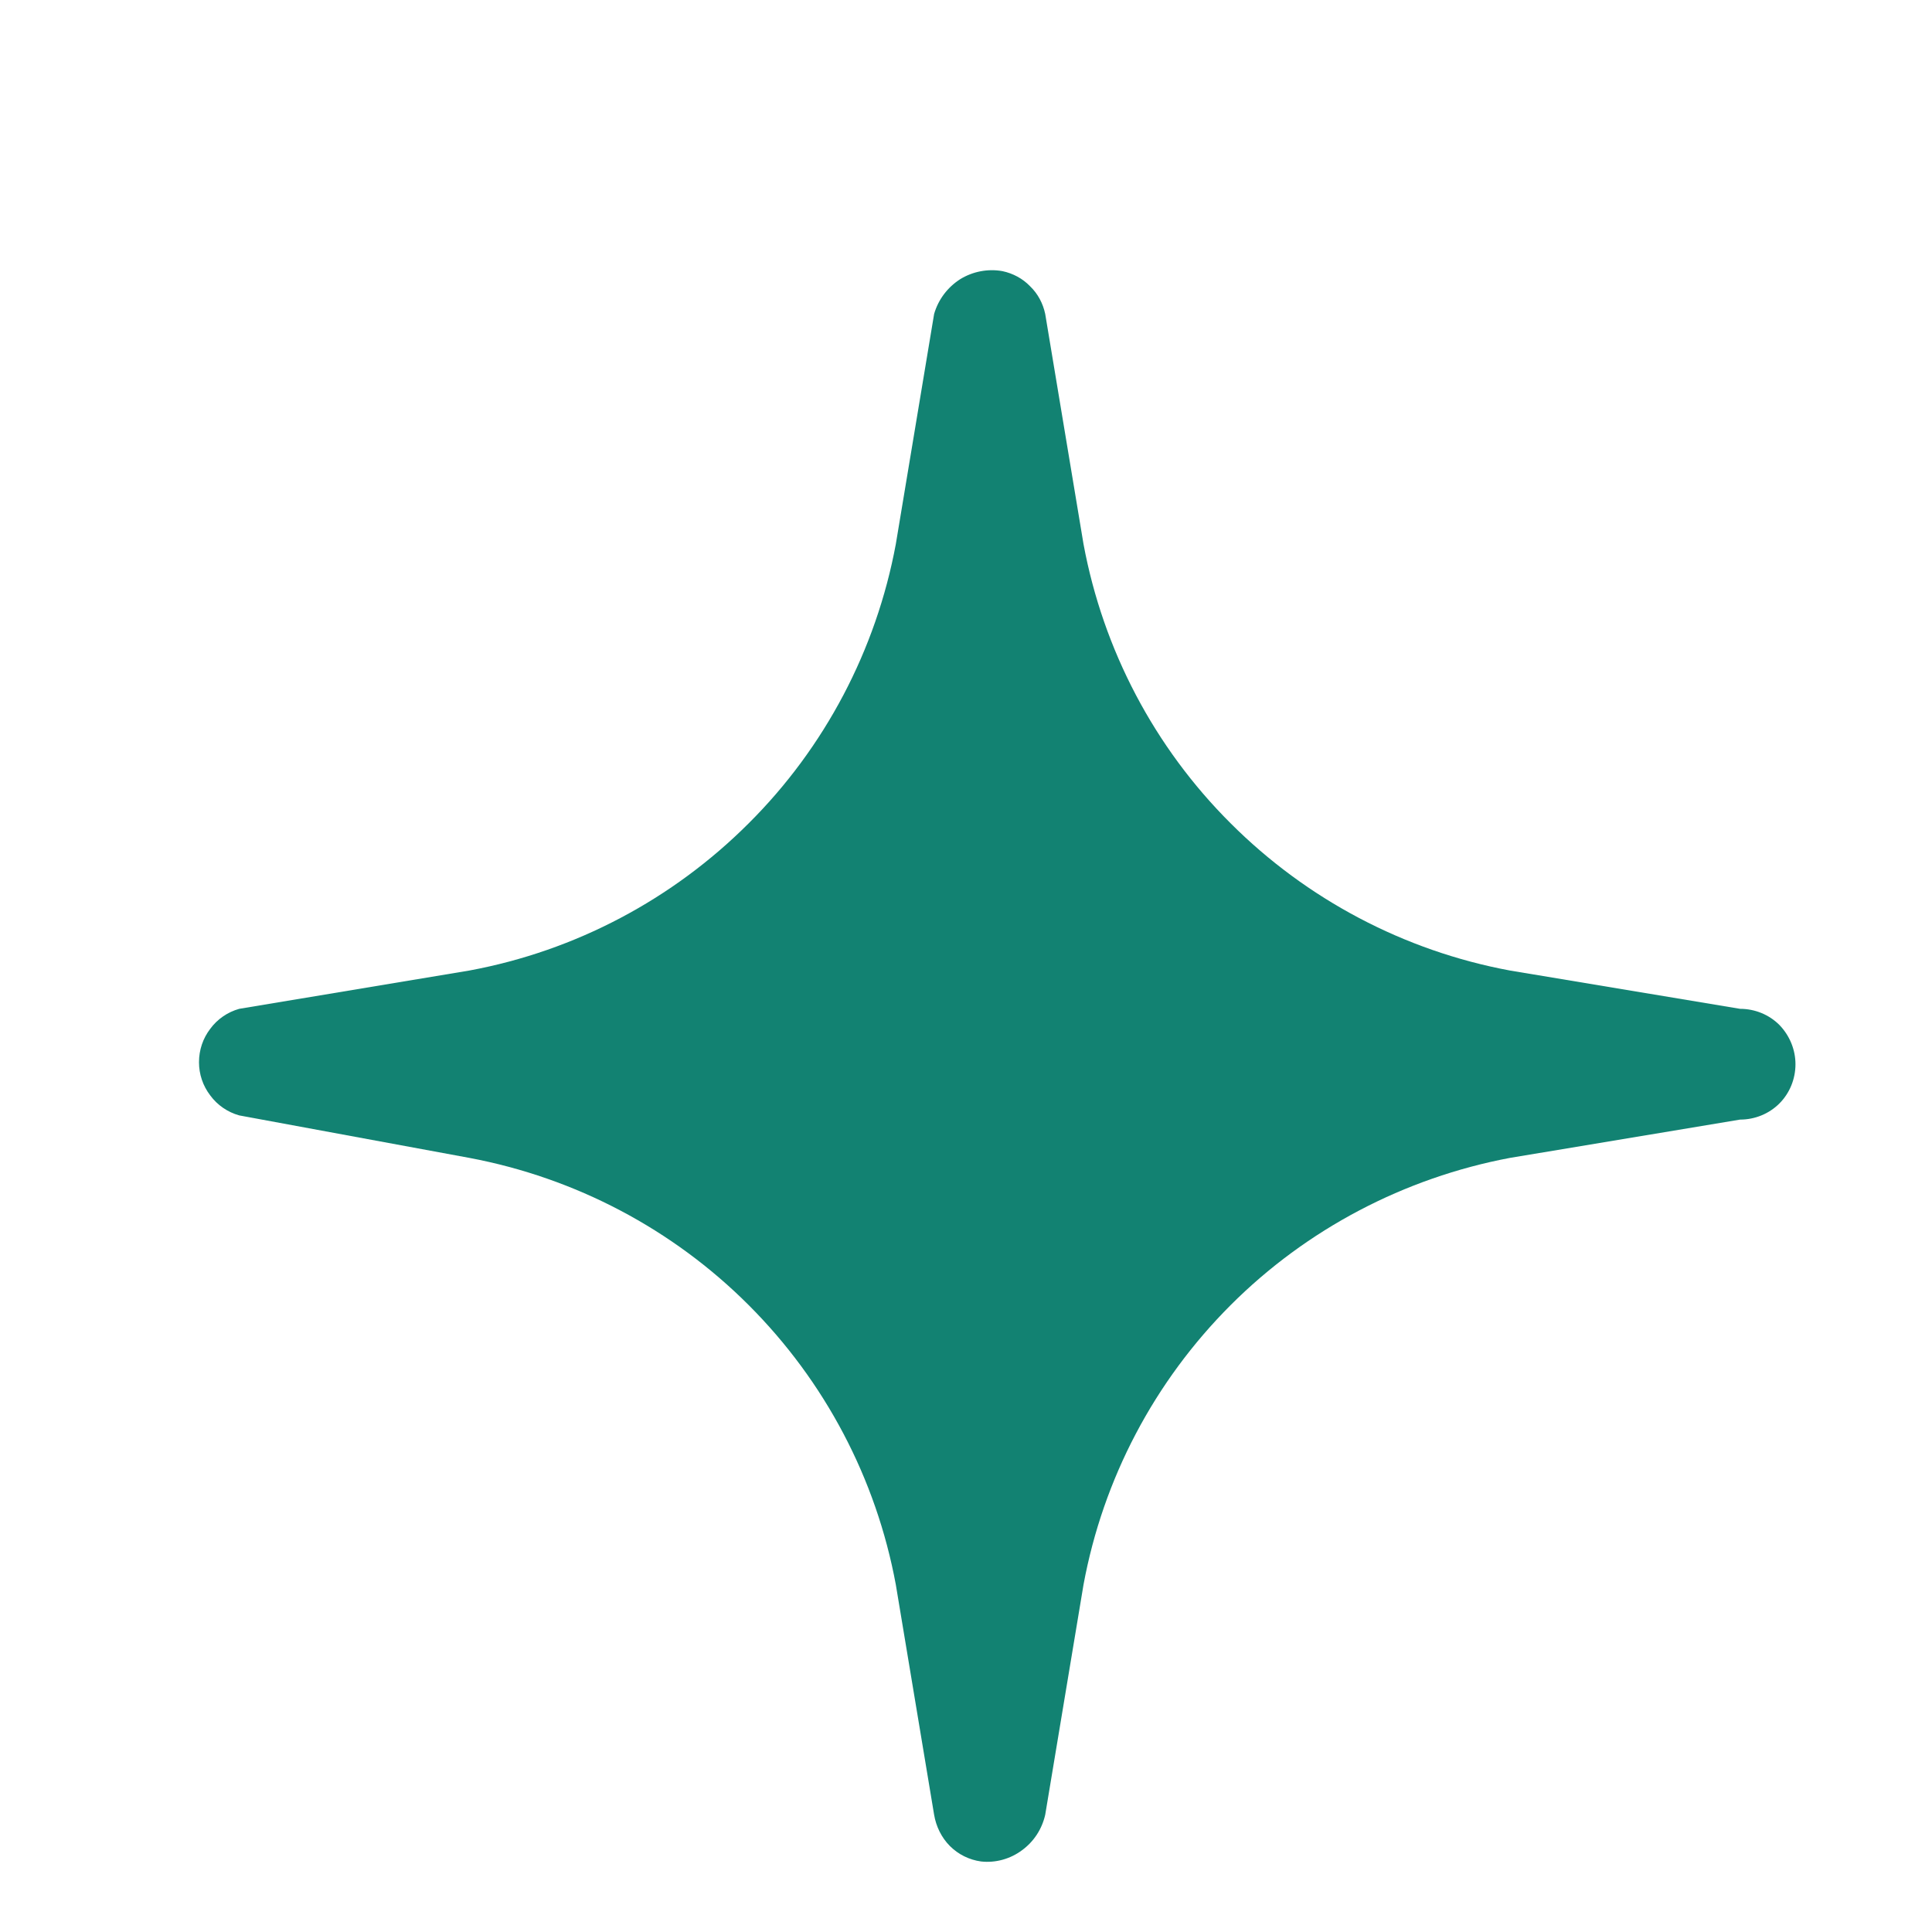 <?xml version="1.0" encoding="UTF-8" standalone="no"?><svg width='6' height='6' viewBox='0 0 6 6' fill='none' xmlns='http://www.w3.org/2000/svg'>
<path d='M3.246 0.975L3.365 1.69C3.426 2.018 3.585 2.321 3.822 2.557C4.058 2.793 4.361 2.953 4.689 3.014L5.404 3.133C5.45 3.133 5.494 3.151 5.526 3.183C5.558 3.216 5.576 3.26 5.576 3.305C5.576 3.351 5.558 3.395 5.526 3.427C5.494 3.459 5.45 3.477 5.404 3.477L4.689 3.596C4.361 3.658 4.058 3.817 3.822 4.053C3.585 4.29 3.426 4.592 3.365 4.921L3.246 5.636C3.236 5.68 3.211 5.719 3.174 5.746C3.138 5.773 3.092 5.786 3.047 5.781C3.01 5.776 2.976 5.759 2.95 5.733C2.924 5.707 2.907 5.672 2.901 5.636L2.782 4.921C2.721 4.592 2.562 4.29 2.325 4.053C2.089 3.817 1.787 3.658 1.458 3.596L0.743 3.464C0.707 3.454 0.675 3.432 0.653 3.402C0.63 3.372 0.618 3.336 0.618 3.299C0.618 3.261 0.63 3.225 0.653 3.195C0.675 3.165 0.707 3.143 0.743 3.133L1.458 3.014C1.787 2.953 2.089 2.793 2.325 2.557C2.562 2.321 2.721 2.018 2.782 1.69L2.901 0.975C2.914 0.93 2.943 0.892 2.982 0.867C3.021 0.843 3.068 0.834 3.113 0.842C3.146 0.849 3.176 0.865 3.199 0.889C3.223 0.912 3.239 0.942 3.246 0.975Z' fill='#128272'/>
</svg>
